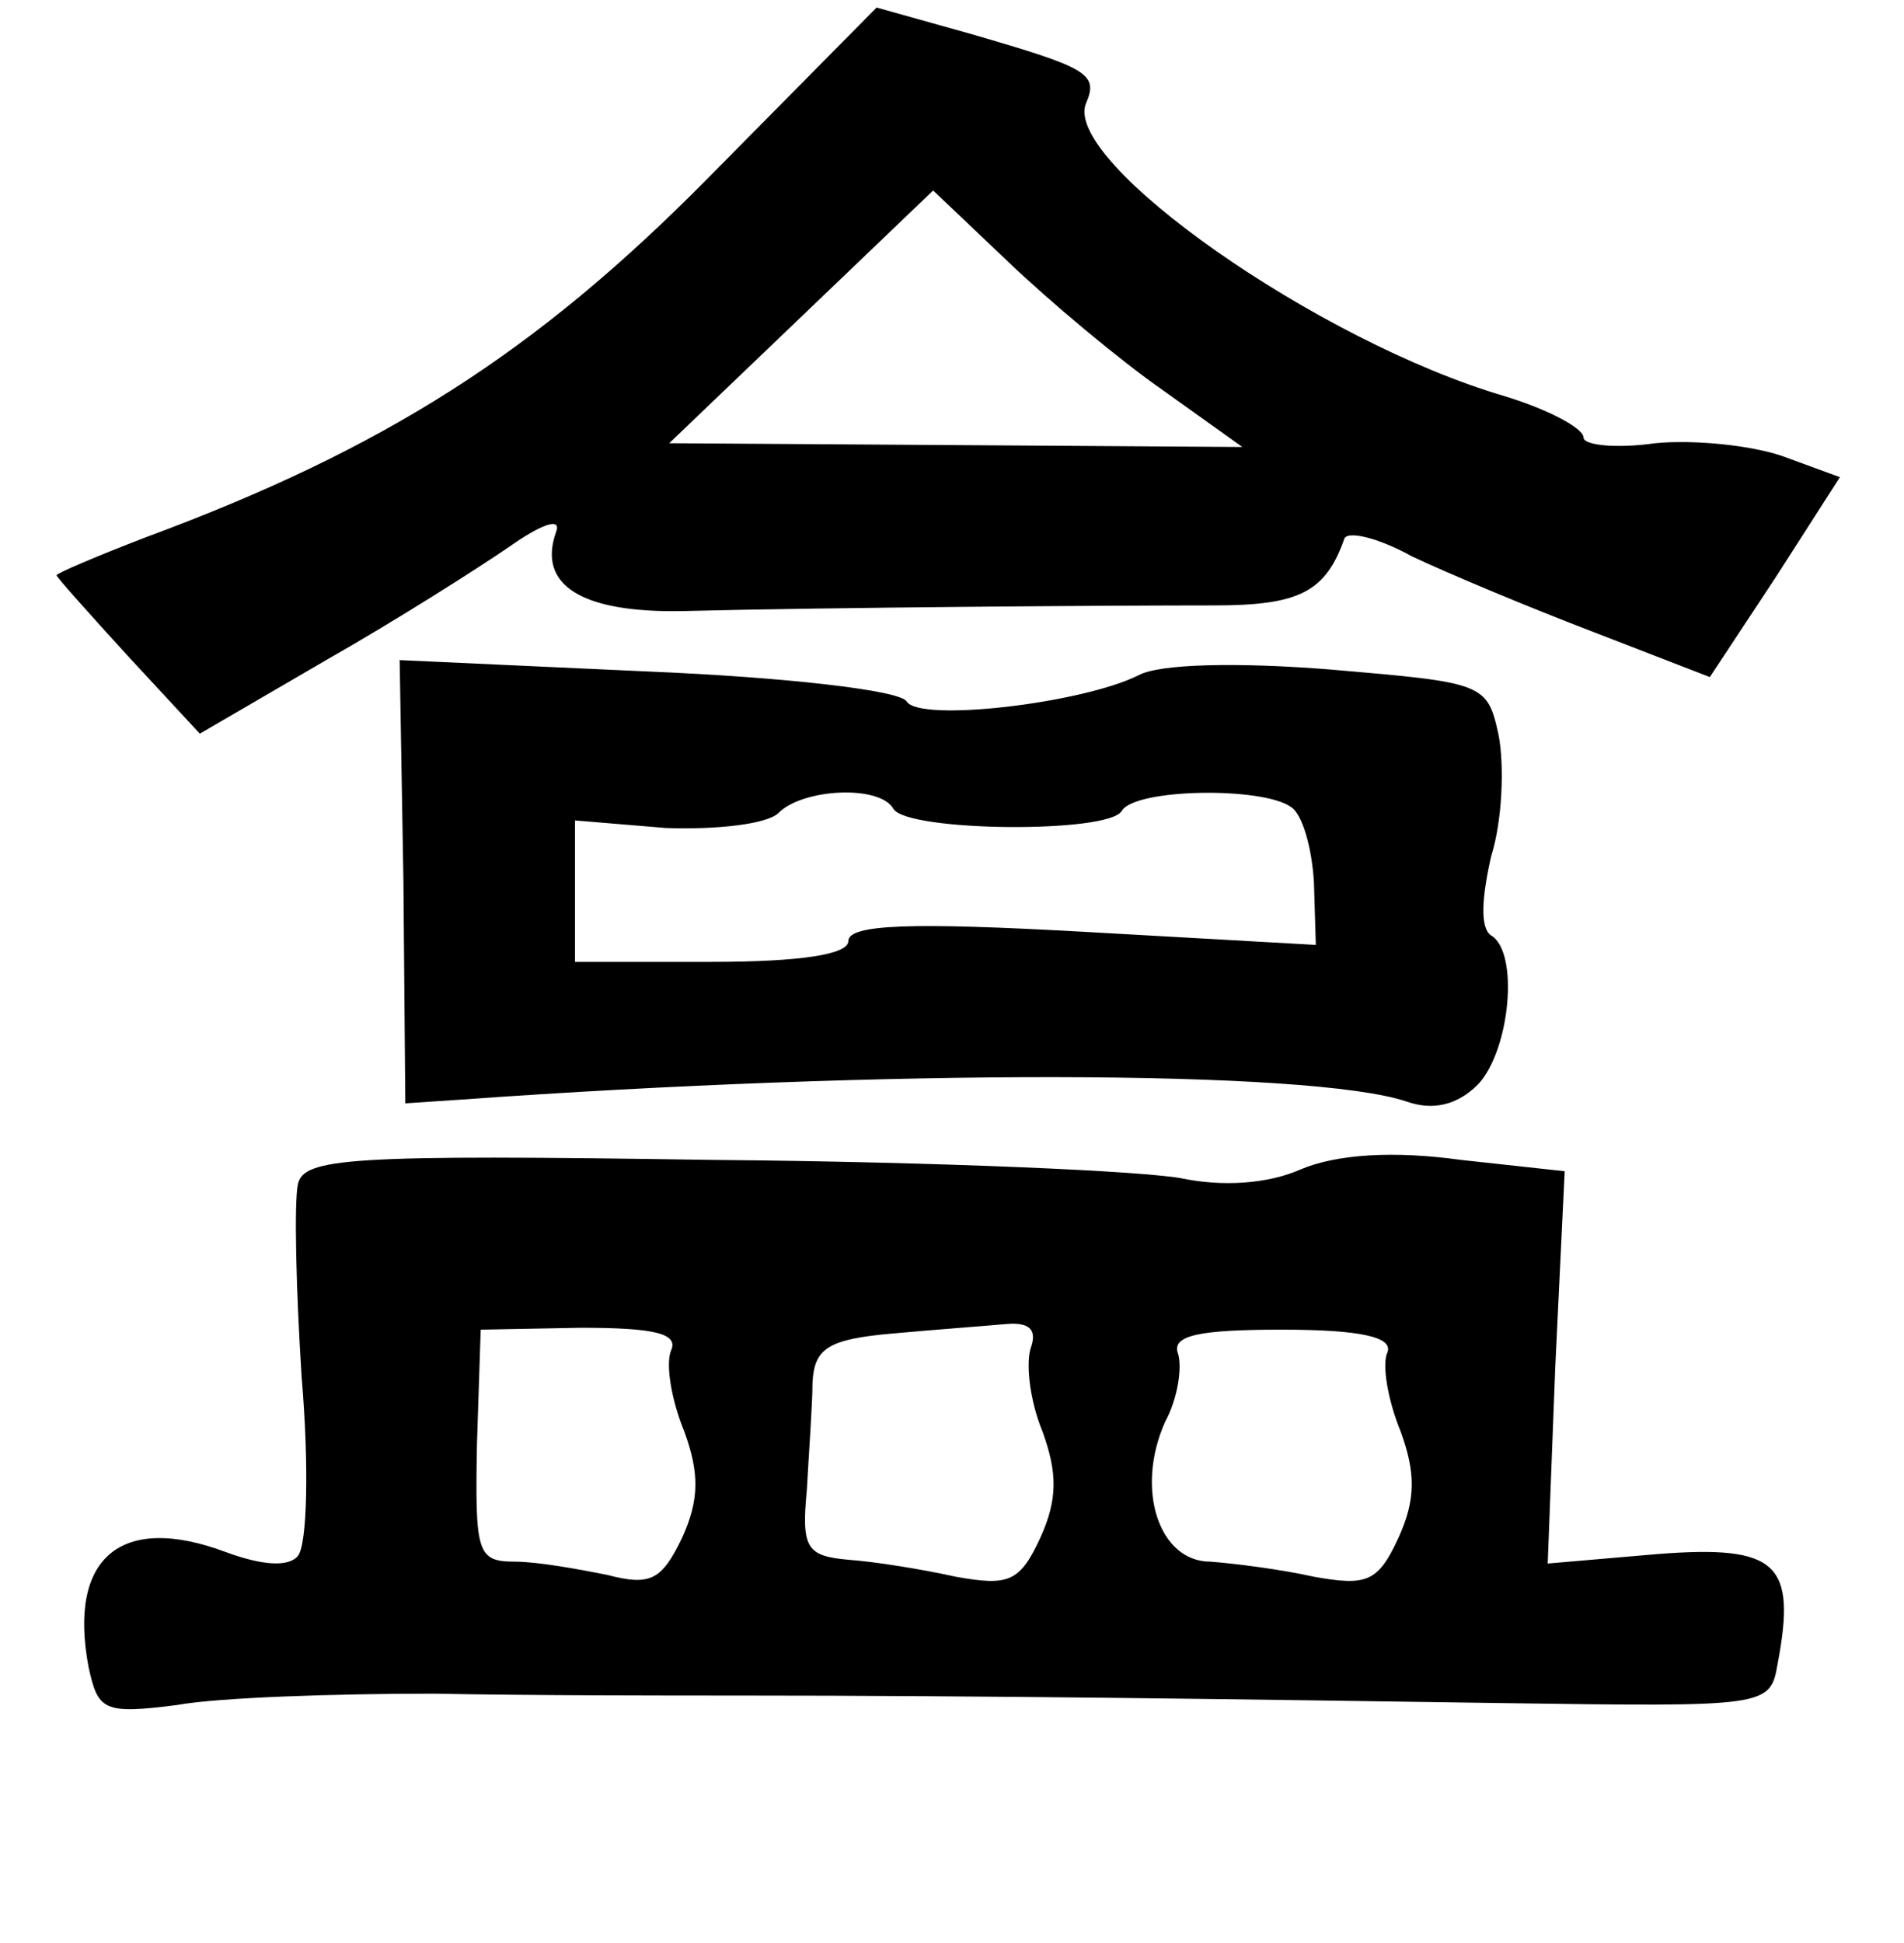 <?xml version="1.0" standalone="no"?>
<!DOCTYPE svg PUBLIC "-//W3C//DTD SVG 20010904//EN"
 "http://www.w3.org/TR/2001/REC-SVG-20010904/DTD/svg10.dtd">
<svg version="1.0" xmlns="http://www.w3.org/2000/svg"
 width="101pt" height="103pt" viewBox="0 0 101 103"
 preserveAspectRatio="xMidYMid meet">
<g transform="translate(0,103) scale(0.1,-0.1)"
fill="#000000" stroke="none">
<path d="M375 935 c-91 -92 -171 -143 -298 -190 -26 -10 -47 -19 -47 -20 0 -1
17 -20 38 -43 l38 -41 67 39 c37 21 81 49 97 60 17 12 28 16 25 8 -10 -28 13
-43 67 -42 80 2 227 3 282 3 45 0 59 7 69 35 1 5 18 1 36 -9 19 -9 62 -27 96
-40 l62 -24 35 53 34 53 -30 11 c-17 6 -48 9 -68 7 -21 -3 -38 -1 -38 3 0 5
-19 15 -42 22 -99 29 -234 124 -222 155 7 16 1 19 -61 37 l-50 14 -90 -91z
m242 -112 l42 -30 -152 1 -152 1 70 67 70 67 40 -38 c22 -21 59 -52 82 -68z"/>
<path d="M214 563 l1 -118 30 2 c223 16 450 16 501 -1 14 -5 27 -2 38 9 17 18
22 70 7 79 -6 4 -5 20 0 42 6 19 7 48 4 64 -6 28 -8 28 -89 35 -50 4 -91 3
-102 -3 -30 -15 -116 -25 -123 -14 -3 6 -65 13 -138 16 l-131 6 2 -117z m260
38 c8 -12 114 -13 121 -1 7 12 75 13 90 2 6 -4 11 -22 12 -40 l1 -33 -124 7
c-90 5 -124 4 -124 -5 0 -7 -25 -11 -73 -11 l-72 0 0 38 0 37 48 -4 c27 -1 54
2 60 8 13 13 54 15 61 2z"/>
<path d="M158 402 c-2 -10 -1 -55 2 -102 4 -47 3 -89 -2 -95 -5 -6 -19 -5 -38
2 -56 21 -84 -3 -73 -61 5 -23 8 -25 47 -20 22 4 84 6 136 6 52 -1 124 -1 160
-1 135 0 270 -2 407 -4 141 -2 142 -2 146 21 10 53 0 63 -64 58 l-58 -5 4 104
5 104 -55 6 c-36 5 -66 3 -85 -5 -18 -8 -42 -9 -62 -5 -18 4 -130 9 -250 10
-194 3 -217 1 -220 -13z m198 -88 c-3 -7 0 -26 7 -43 8 -22 8 -36 -1 -56 -11
-23 -17 -26 -40 -20 -15 3 -37 7 -49 7 -20 0 -21 5 -20 62 l2 61 53 1 c39 0
52 -3 48 -12z m191 2 c-3 -8 -1 -28 6 -45 8 -22 8 -36 -1 -56 -11 -24 -17 -26
-45 -21 -18 4 -43 8 -57 9 -22 2 -25 6 -22 37 1 19 3 45 3 57 1 18 8 23 43 26
22 2 49 4 60 5 12 1 16 -3 13 -12z m189 -3 c-3 -6 0 -25 7 -42 8 -22 8 -36 -1
-56 -11 -24 -17 -26 -45 -21 -18 4 -42 7 -55 8 -27 0 -40 38 -24 74 7 13 9 29
7 36 -4 10 11 13 55 13 42 0 59 -4 56 -12z"/>
</g>
</svg>
